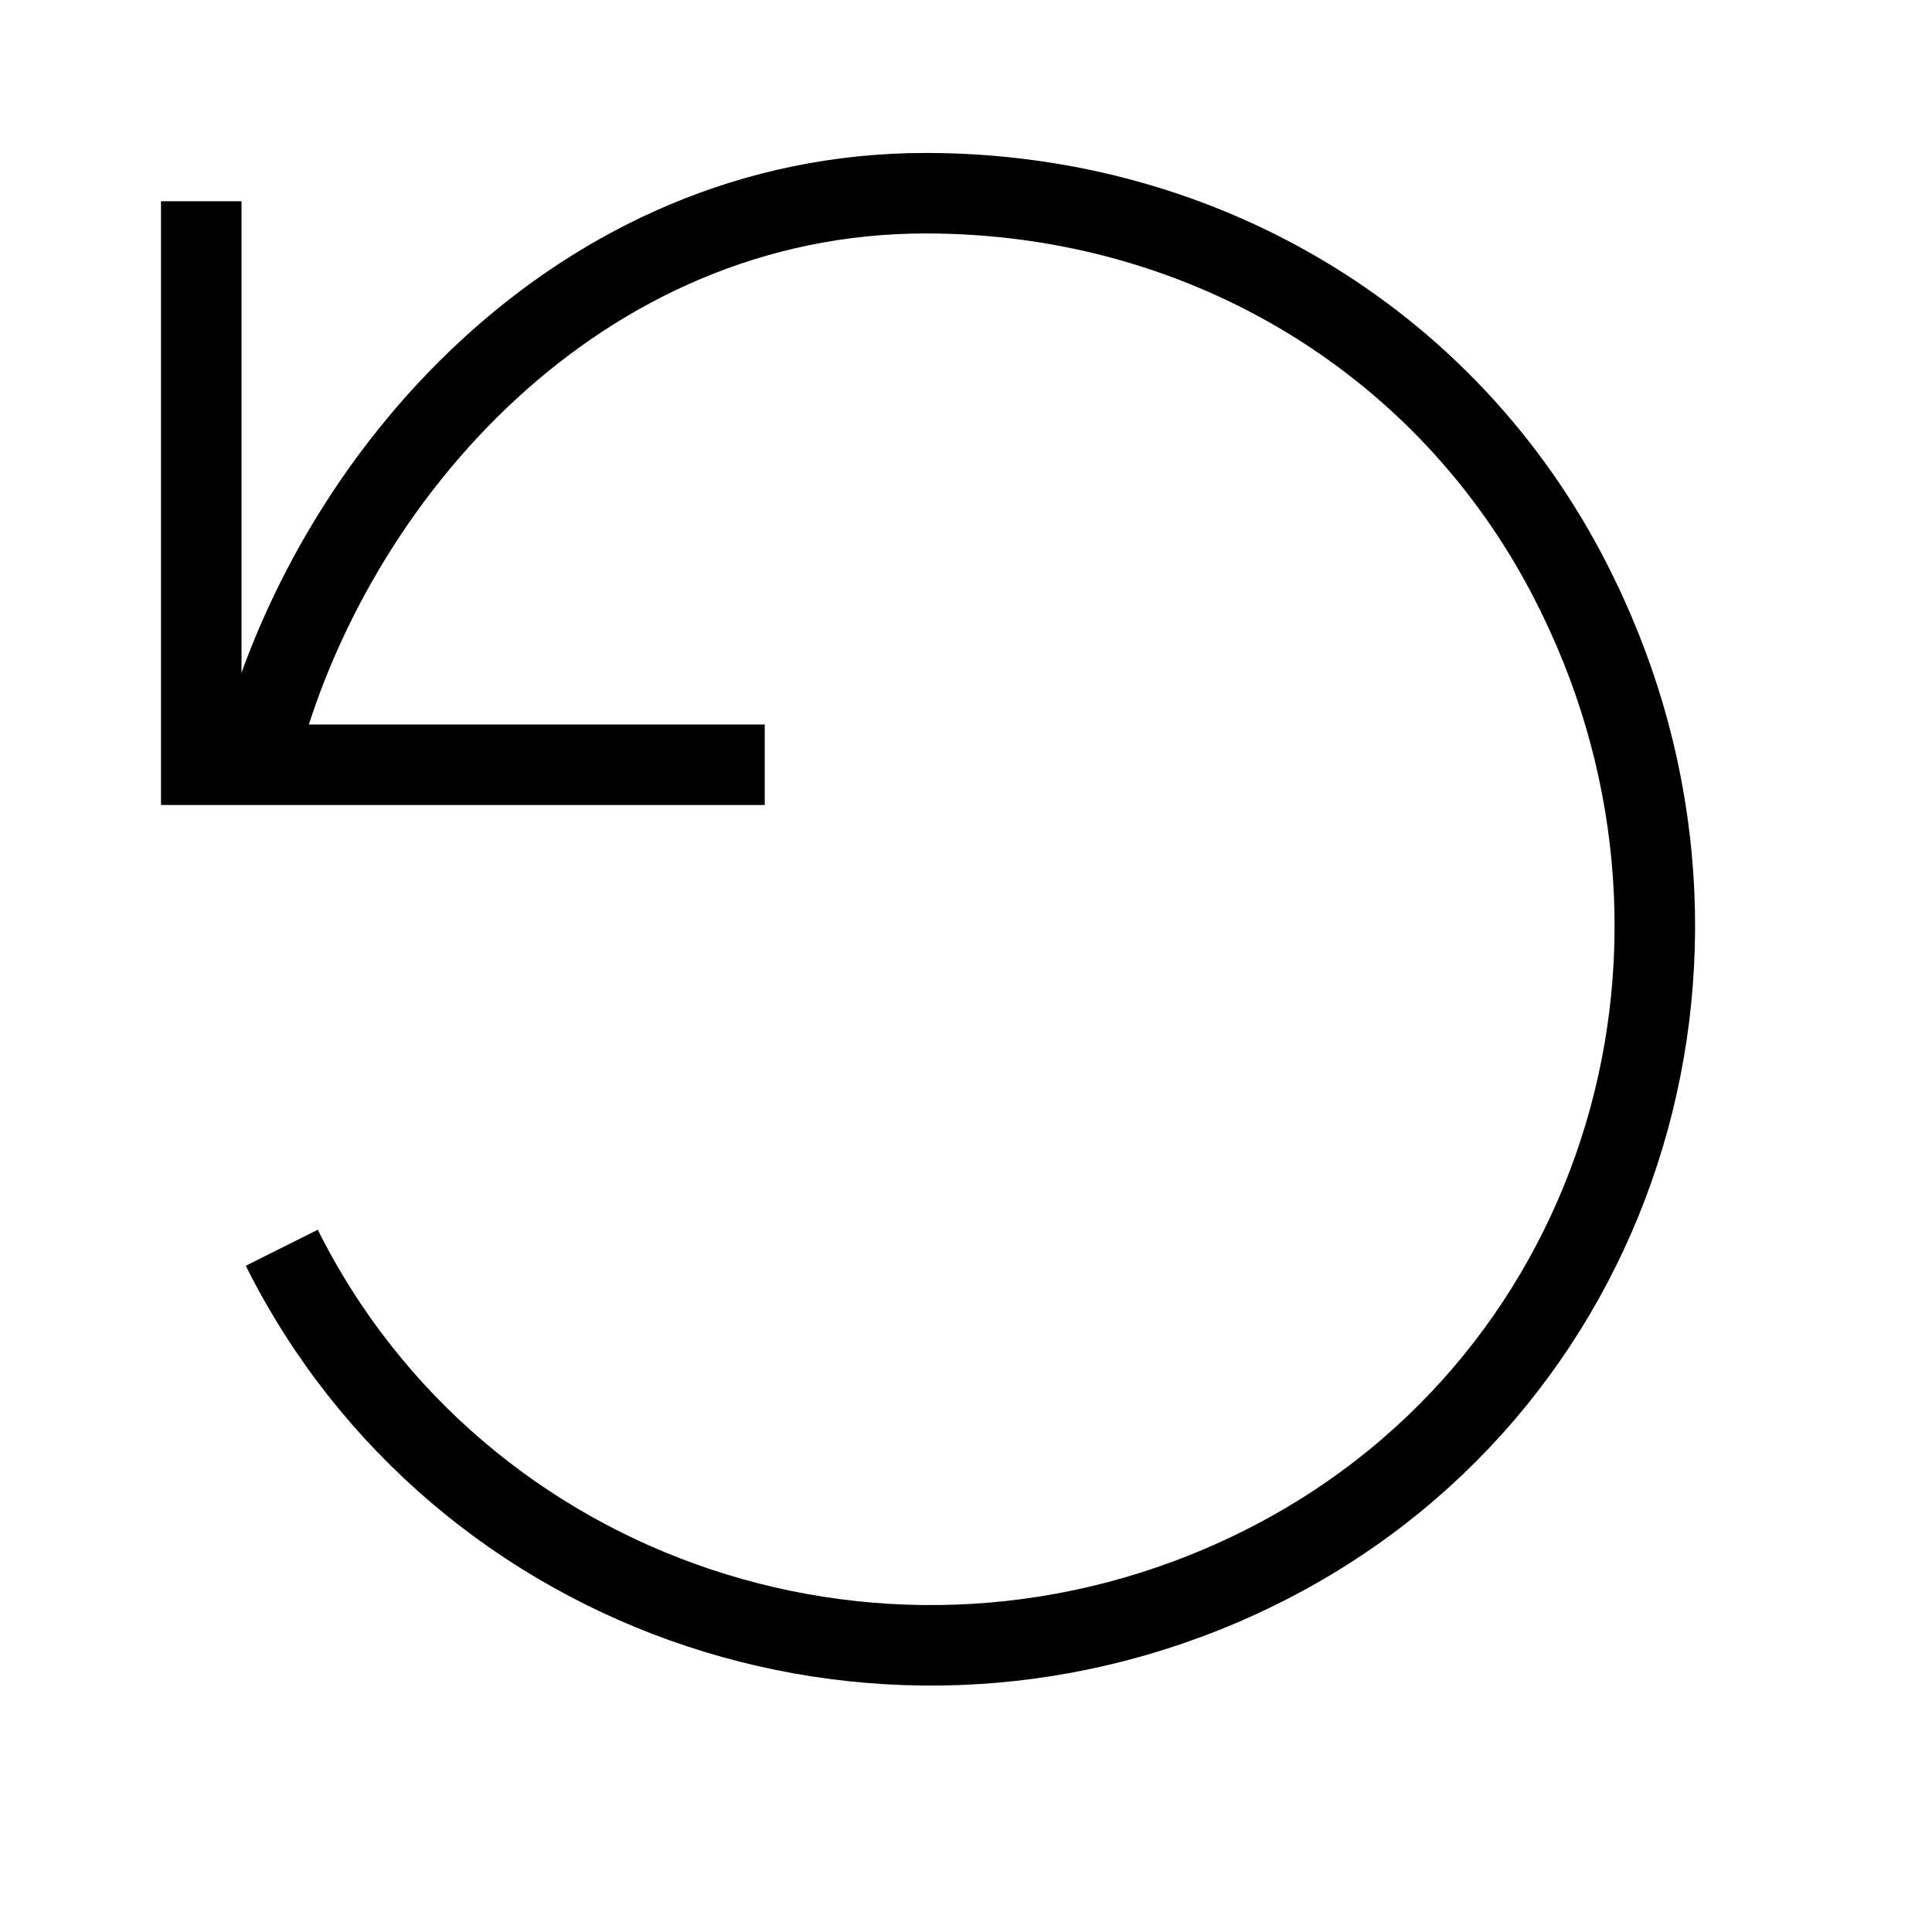 <svg width="24" height="24" viewBox="0 0 24 24" version="1.1" xmlns="http://www.w3.org/2000/svg">
    <title>
        replay-small
    </title>
    <g stroke="currentColor" stroke-width="1" fill="none" fill-rule="evenodd">
        <path d="M3.5,15.5 C5.7,19.9 11.1,21.7 15.6,19.5 C20.1,17.3 21.8,11.9 19.6,7.4 C18.1,4.3 15,2.4 11.5,2.4 C7.2,2.4 4.1,5.9 3.2,9.4"/>
        <path d="M9.5 9.5L2.5 9.5 2.5 2.5"/>
    </g>
</svg>
